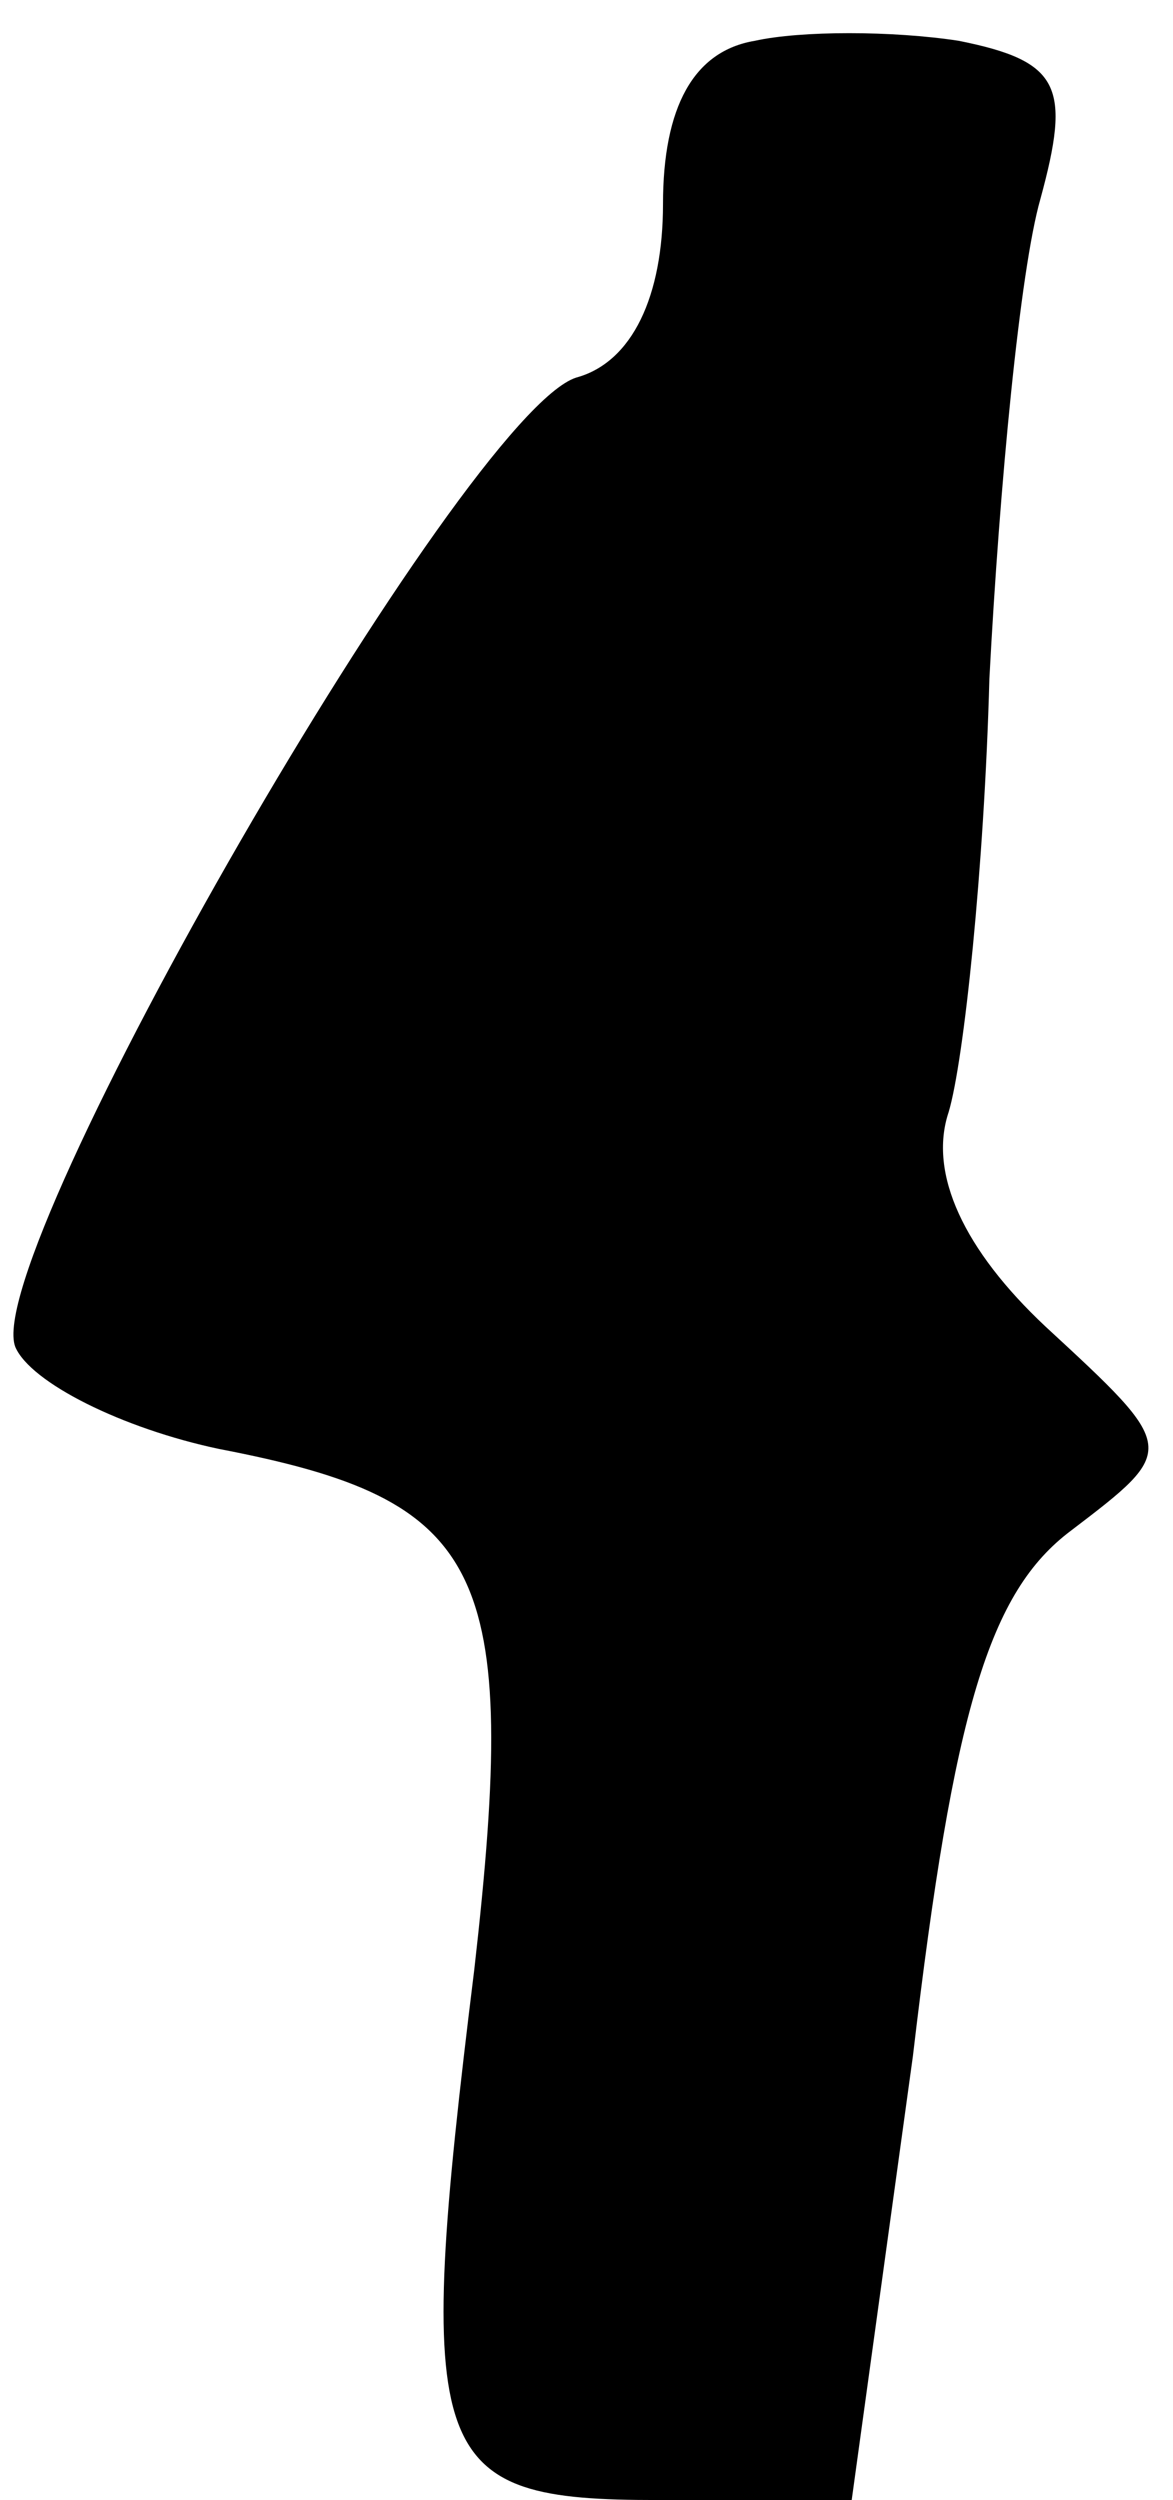 <?xml version="1.0" standalone="no"?>
<!DOCTYPE svg PUBLIC "-//W3C//DTD SVG 20010904//EN"
 "http://www.w3.org/TR/2001/REC-SVG-20010904/DTD/svg10.dtd">
<svg version="1.0" xmlns="http://www.w3.org/2000/svg"
 width="23pt" height="49pt" viewBox="0 0 23 49"
 preserveAspectRatio="xMidYMid meet">
<g transform="translate(0,49) scale(0.1,-0.1)"
fill="#000000" stroke="none">
<path fill="#000000" stroke="none" d="M148 482 c-12 -2 -18 -13 -18 -32 0
-18 -6 -31 -17 -34 -22 -7 -117 -172 -110 -190 3 -7 21 -16 40 -20 52 -10 59
-23 50 -102 -12 -97 -9 -104 36 -104 l38 0 12 87 c8 68 15 91 31 103 21 16 21
16 -5 40 -16 15 -23 30 -19 42 3 10 7 48 8 85 2 38 6 80 10 94 6 22 4 27 -16
31 -13 2 -31 2 -40 0z"/>
</g>
</svg>
